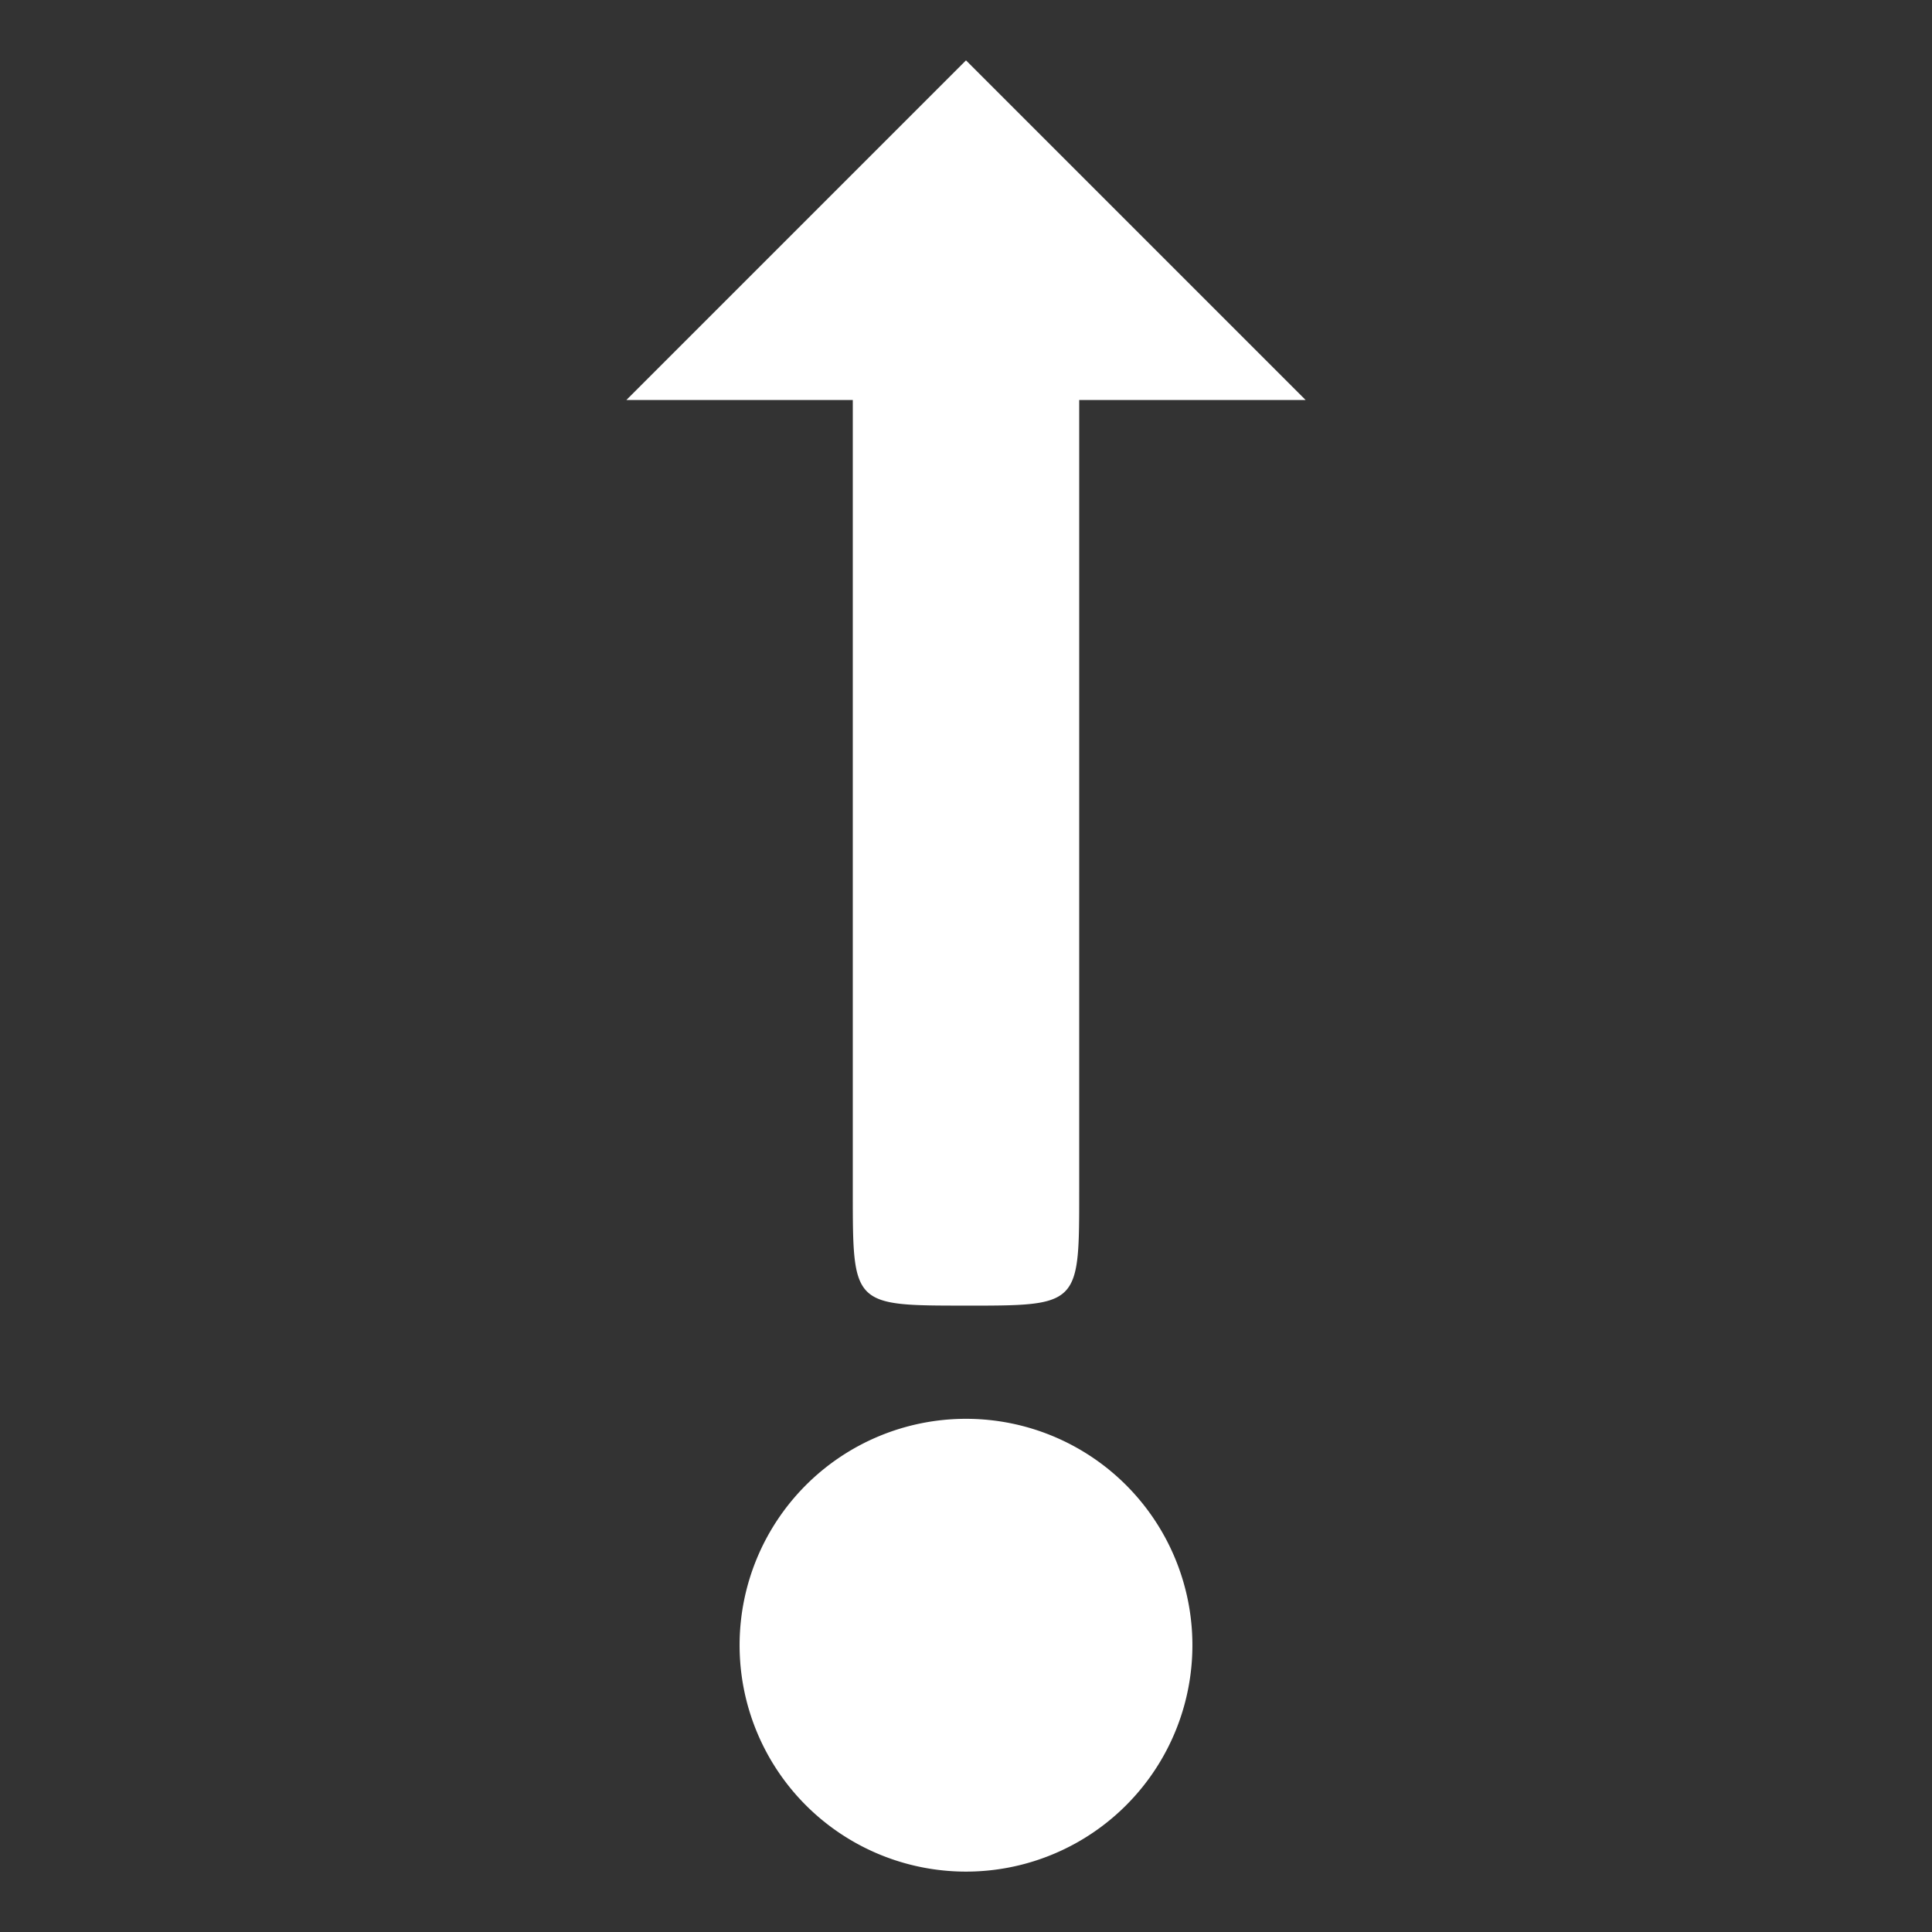 <svg xmlns="http://www.w3.org/2000/svg" viewBox="0 0 512 512" style="height: 512px; width: 512px;"><rect x="0" y="0" width="512" height="512" fill="#333333" stroke="none"/><path d="M0 0h512v512H0z" fill="transparent" fill-opacity="0"></path><g class="" transform="translate(0,0)" style="touch-action: none;"><path d="M257.75 16.03A60 60 0 0 0 196 76a60 60 0 0 0 120 0 60 60 0 0 0-58.25-59.97zM250.72 166c-24.72.11-24.72 1.875-24.72 30v210h-60l90 90 90-90h-60V196c0-30 0-30-30-30-1.875 0-3.633-.007-5.28 0z" fill="#fff" fill-opacity="1" transform="translate(0, 0) scale(1, 1) rotate(180, 256, 256)"></path></g></svg>